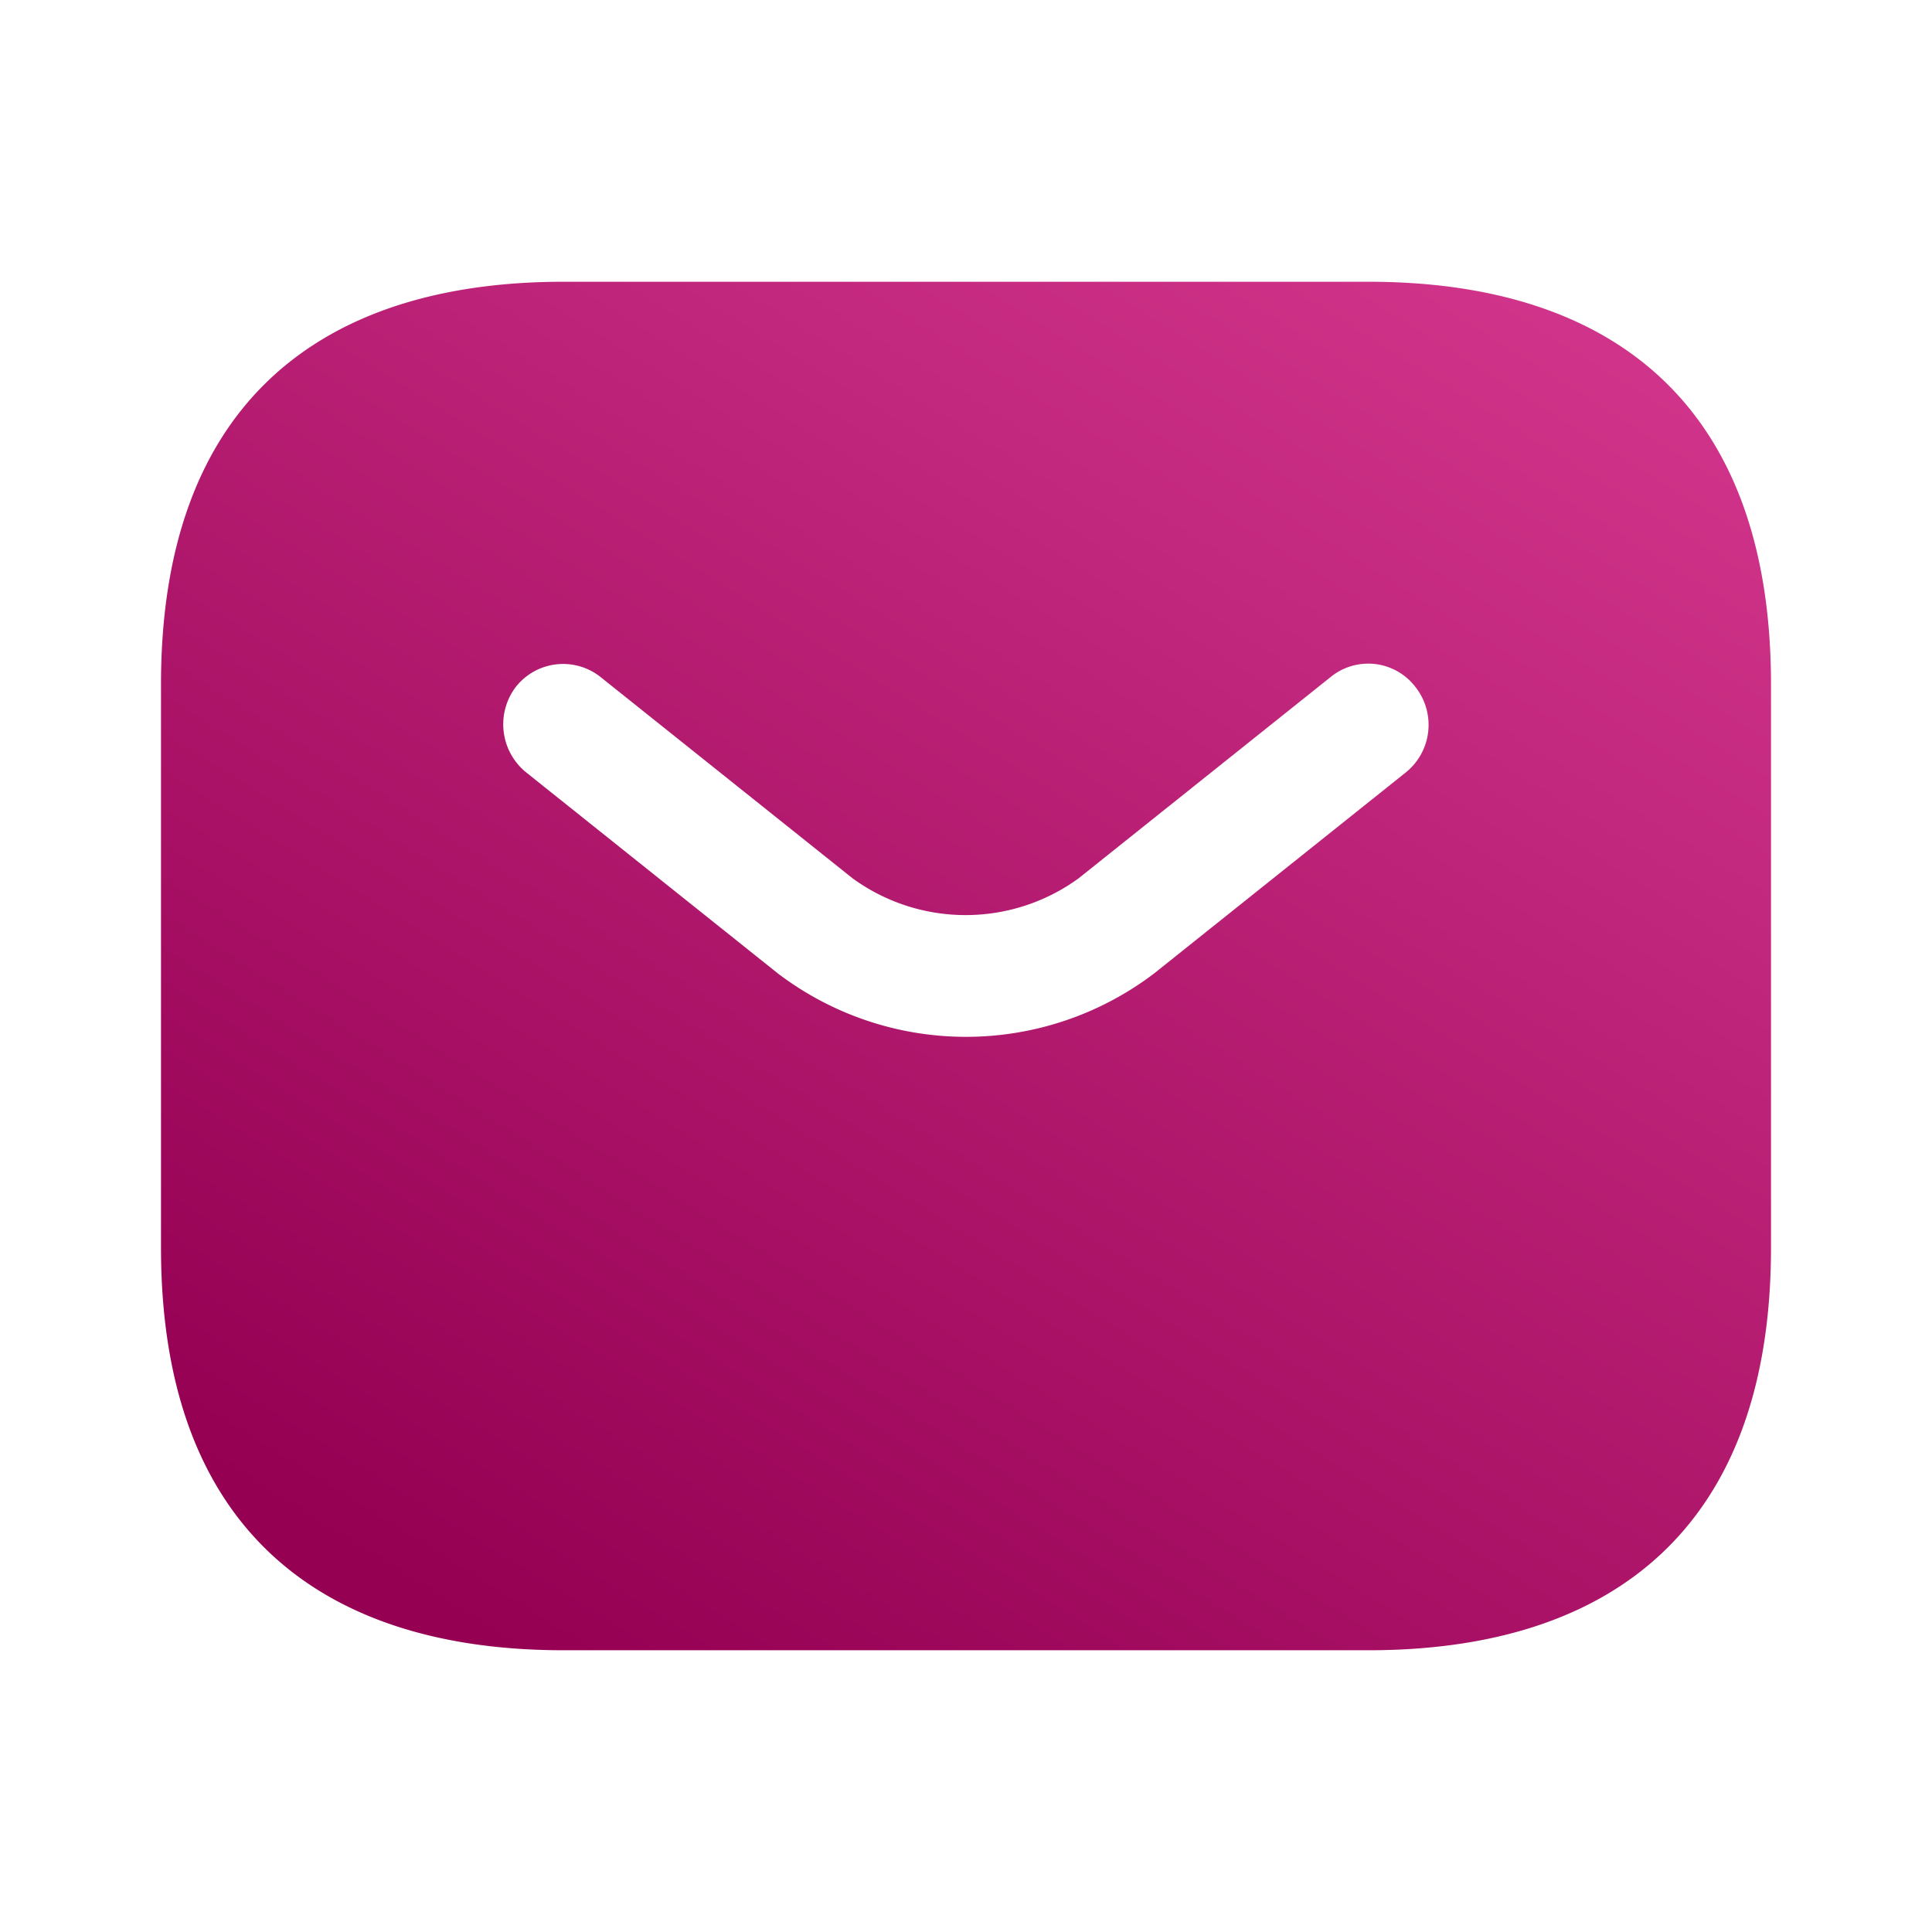<svg xmlns="http://www.w3.org/2000/svg" xmlns:xlink="http://www.w3.org/1999/xlink" width="24" height="24" viewBox="0 0 24 24">
  <defs>
    <linearGradient id="linear-gradient" x1="1.179" y1="-0.293" x2="0.216" y2="1" gradientUnits="objectBoundingBox">
      <stop offset="0" stop-color="#e6489f"/>
      <stop offset="1" stop-color="#950053"/>
    </linearGradient>
  </defs>
  <g id="vuesax_bold_sms" data-name="vuesax/bold/sms" transform="translate(-556 -252)">
    <g id="sms">
      <path id="Vector" d="M0,0H24V24H0Z" transform="translate(556 252)" fill="none" opacity="0"/>
      <path id="Vector-2" data-name="Vector" d="M15,0H5C2,0,0,1.5,0,5v7c0,3.5,2,5,5,5H15c3,0,5-1.5,5-5V5C20,1.5,18,0,15,0Zm.47,6.09-3.13,2.5a3.861,3.861,0,0,1-4.68,0L4.53,6.09a.769.769,0,0,1-.12-1.06.748.748,0,0,1,1.05-.12l3.13,2.5a2.386,2.386,0,0,0,2.81,0l3.13-2.5a.738.738,0,0,1,1.05.12A.759.759,0,0,1,15.47,6.09Z" transform="translate(558 255.5)" fill="url(#linear-gradient)"/>
    </g>
  </g>
</svg>
